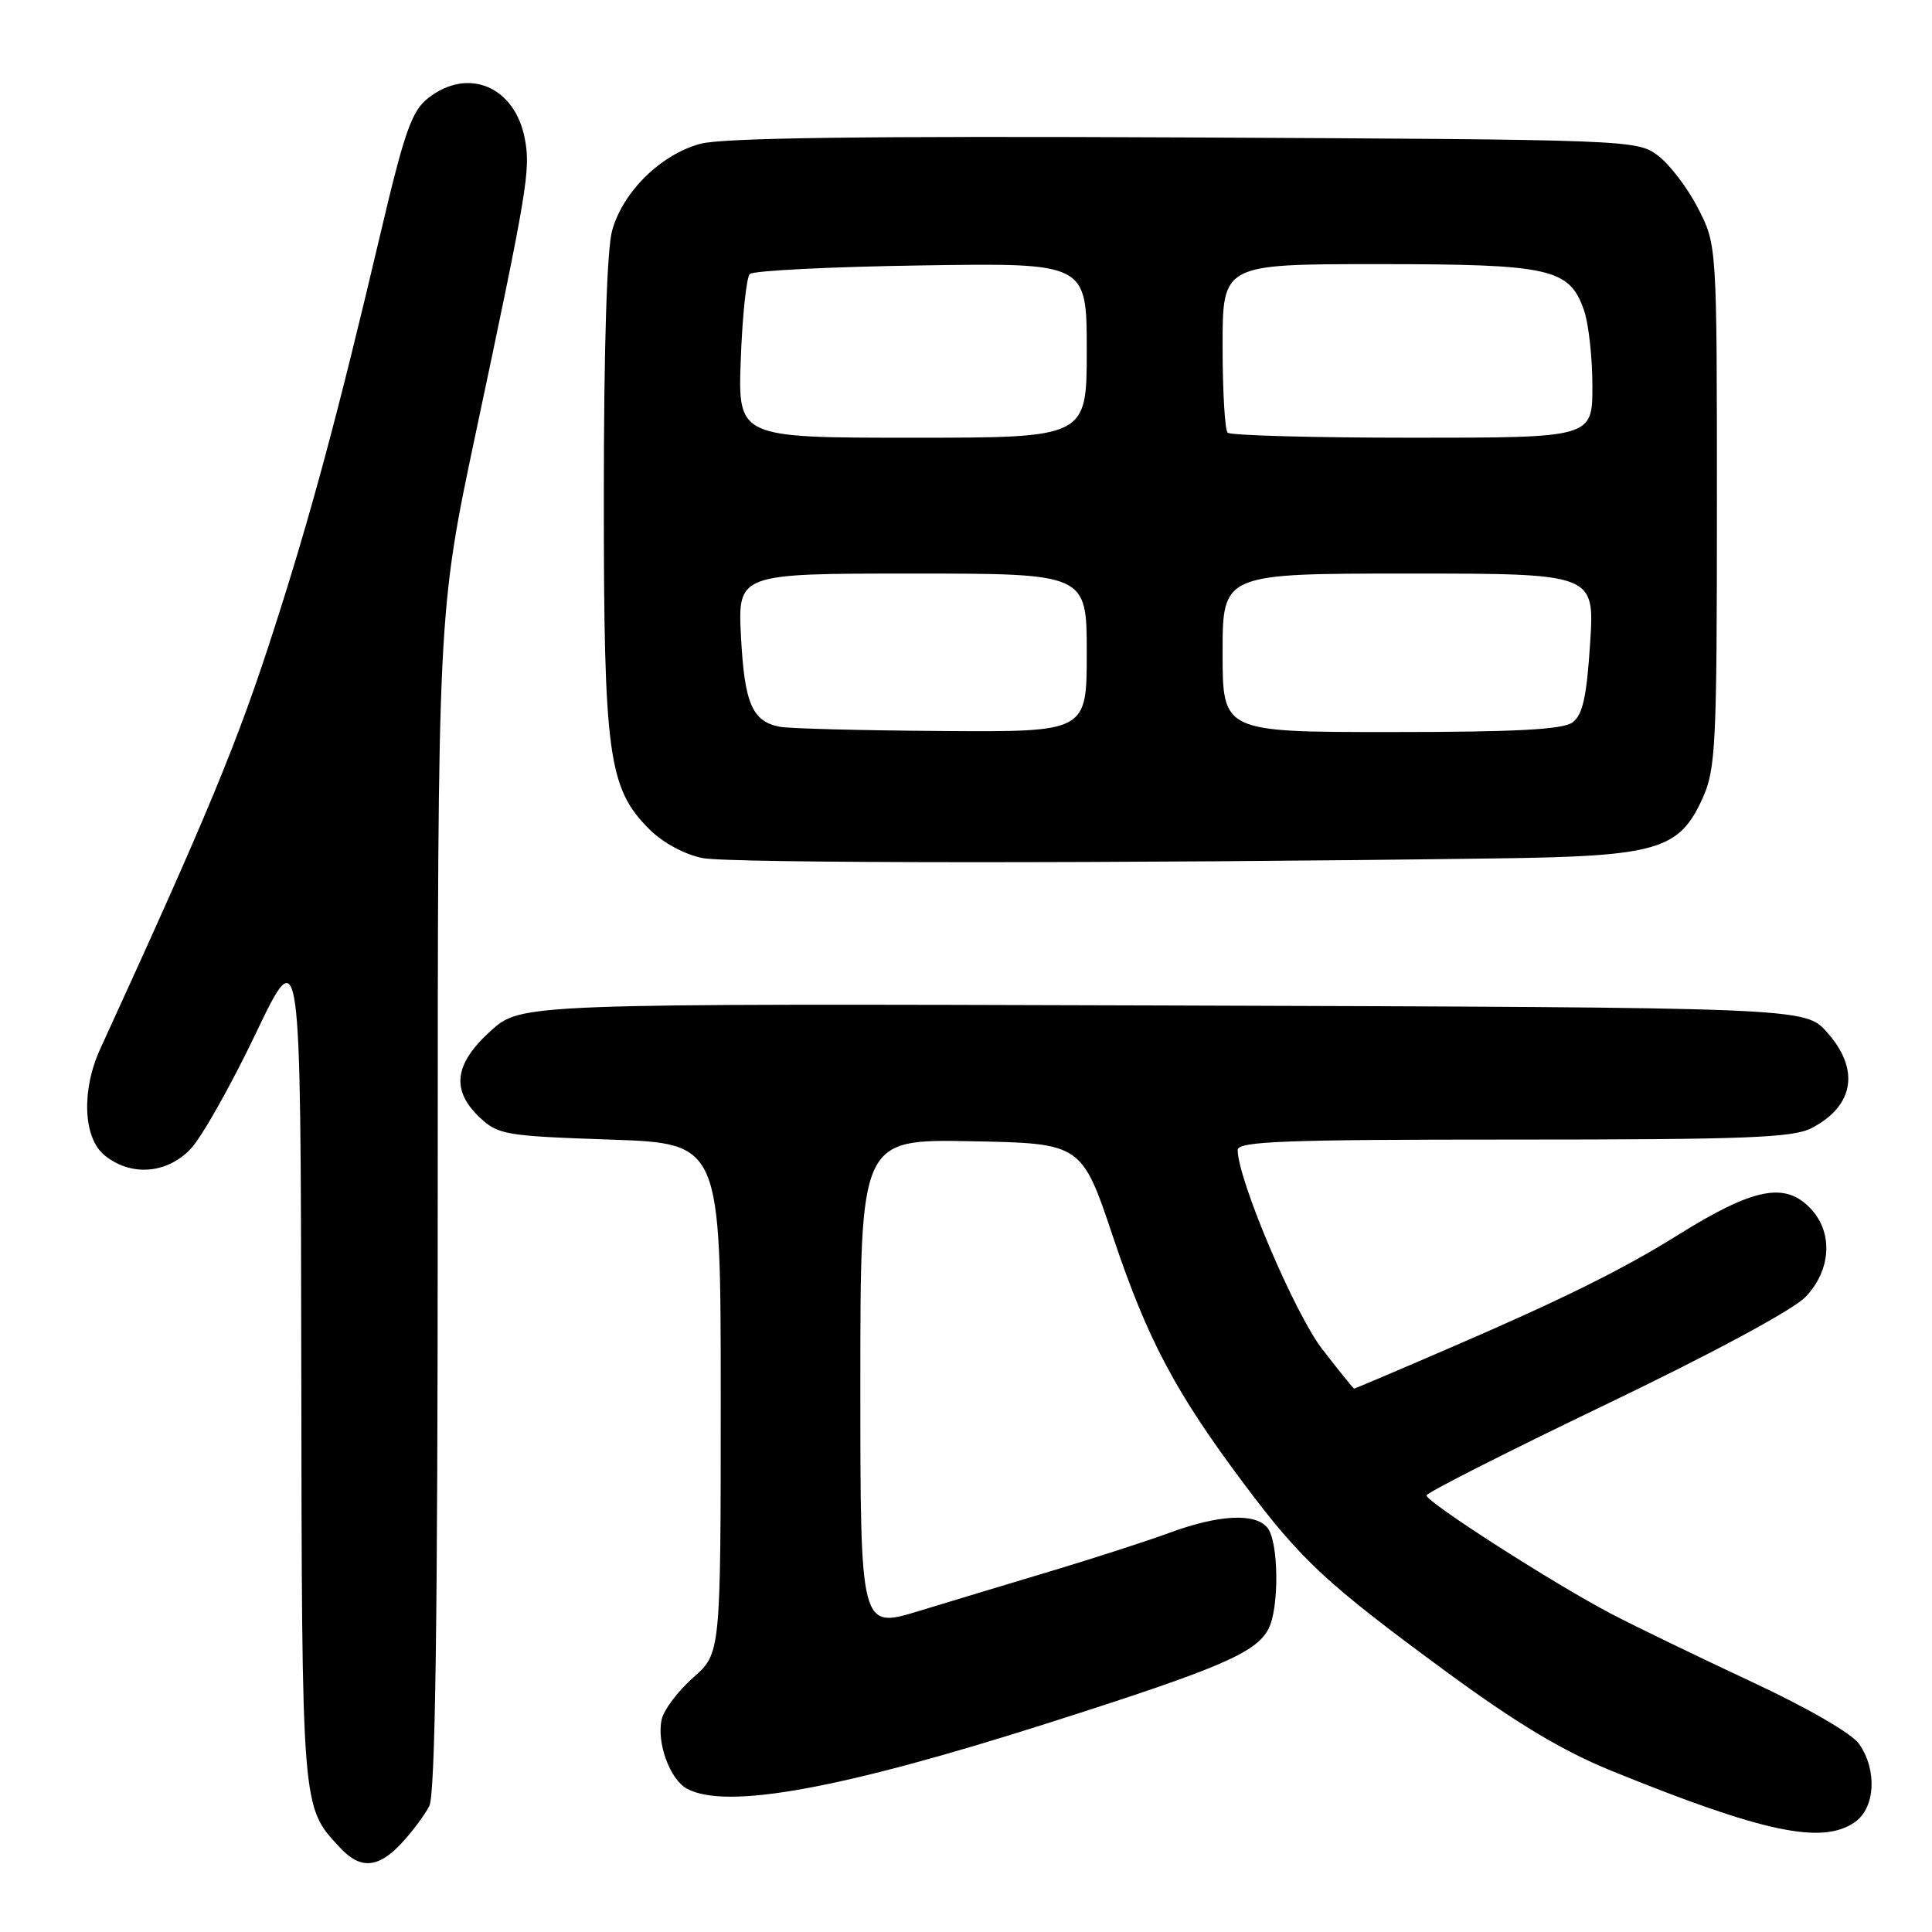 <?xml version="1.0" encoding="UTF-8" standalone="no"?>
<!DOCTYPE svg PUBLIC "-//W3C//DTD SVG 1.1//EN" "http://www.w3.org/Graphics/SVG/1.1/DTD/svg11.dtd" >
<svg xmlns="http://www.w3.org/2000/svg" xmlns:xlink="http://www.w3.org/1999/xlink" version="1.1" viewBox="0 0 256 256">
 <g >
 <path fill="currentColor"
d=" M 53.19 244.25 C 54.60 242.74 56.26 240.52 56.88 239.32 C 57.68 237.76 58.00 214.84 58.00 159.16 C 58.00 81.18 58.00 81.18 63.05 57.34 C 69.89 25.10 70.32 22.52 69.55 18.43 C 68.25 11.46 62.02 8.83 56.72 13.01 C 54.56 14.70 53.59 17.47 50.46 30.76 C 44.79 54.84 41.20 68.20 36.33 83.30 C 31.50 98.32 27.63 107.67 13.28 138.99 C 10.76 144.49 11.02 150.78 13.86 153.09 C 17.34 155.91 22.09 155.56 25.25 152.25 C 26.70 150.74 30.57 143.88 33.86 137.00 C 39.84 124.50 39.84 124.50 39.92 180.35 C 40.01 240.25 39.93 239.33 45.09 244.86 C 47.76 247.73 50.11 247.55 53.19 244.25 Z  M 245.78 241.44 C 248.49 239.55 248.76 234.53 246.34 231.08 C 245.37 229.69 239.47 226.28 232.09 222.84 C 225.17 219.61 216.80 215.56 213.50 213.84 C 206.02 209.94 188.99 199.02 189.02 198.15 C 189.04 197.79 199.73 192.37 212.77 186.11 C 226.92 179.32 237.61 173.56 239.25 171.84 C 242.62 168.32 242.93 163.37 239.96 160.19 C 236.56 156.54 232.38 157.37 222.26 163.69 C 215.04 168.20 206.86 172.25 192.15 178.59 C 185.26 181.57 179.53 184.00 179.43 184.00 C 179.33 184.00 177.42 181.64 175.19 178.75 C 171.53 174.00 164.00 156.26 164.00 152.38 C 164.00 151.23 170.13 151.00 200.55 151.00 C 231.19 151.00 237.57 150.76 240.02 149.49 C 245.70 146.55 246.49 141.70 242.08 136.77 C 239.16 133.50 239.16 133.50 154.10 133.23 C 69.04 132.97 69.04 132.97 65.02 136.60 C 60.18 140.97 59.74 144.47 63.58 148.08 C 66.00 150.36 67.02 150.53 80.83 151.00 C 95.50 151.50 95.50 151.50 95.50 185.29 C 95.50 219.08 95.50 219.08 91.85 222.29 C 89.85 224.06 87.97 226.54 87.68 227.82 C 86.98 230.90 88.77 235.80 91.04 237.02 C 96.27 239.82 111.44 237.06 138.93 228.30 C 161.56 221.09 166.38 219.03 168.06 215.88 C 169.53 213.14 169.45 204.24 167.93 202.42 C 166.30 200.45 161.50 200.70 155.00 203.09 C 151.97 204.20 145.00 206.46 139.50 208.11 C 134.00 209.76 126.01 212.17 121.75 213.47 C 114.00 215.84 114.00 215.84 114.00 183.39 C 114.00 150.95 114.00 150.95 128.66 151.22 C 143.33 151.50 143.33 151.50 147.52 164.00 C 152.08 177.57 155.77 184.52 164.86 196.65 C 172.42 206.74 175.72 209.81 191.50 221.41 C 200.89 228.31 207.00 231.98 213.50 234.63 C 233.63 242.81 241.46 244.47 245.78 241.44 Z  M 198.50 113.74 C 219.65 113.46 222.52 112.61 225.62 105.73 C 227.34 101.92 227.50 98.67 227.50 67.01 C 227.50 32.45 227.50 32.45 224.99 27.58 C 223.62 24.90 221.22 21.76 219.67 20.60 C 216.89 18.53 216.05 18.50 156.92 18.21 C 114.77 18.01 95.75 18.26 92.81 19.05 C 87.56 20.47 82.54 25.40 81.11 30.55 C 80.42 33.02 80.01 46.10 80.01 65.57 C 80.00 100.08 80.59 104.44 86.05 109.89 C 87.82 111.66 90.70 113.22 93.10 113.70 C 96.70 114.41 147.77 114.43 198.50 113.74 Z  M 103.32 96.30 C 99.68 95.59 98.65 93.22 98.19 84.43 C 97.75 76.00 97.75 76.00 120.87 76.00 C 144.00 76.00 144.00 76.00 144.00 86.50 C 144.00 97.00 144.00 97.00 124.75 96.86 C 114.16 96.79 104.52 96.54 103.32 96.30 Z  M 162.00 86.50 C 162.00 76.00 162.00 76.00 186.65 76.00 C 211.30 76.00 211.30 76.00 210.70 85.23 C 210.24 92.37 209.71 94.74 208.36 95.73 C 207.07 96.67 200.80 97.00 184.31 97.00 C 162.00 97.00 162.00 97.00 162.00 86.50 Z  M 98.16 47.56 C 98.37 41.82 98.91 36.76 99.35 36.31 C 99.80 35.86 110.03 35.35 122.08 35.17 C 144.00 34.83 144.00 34.83 144.00 46.42 C 144.00 58.00 144.00 58.00 120.89 58.00 C 97.77 58.00 97.77 58.00 98.16 47.56 Z  M 162.67 57.33 C 162.30 56.97 162.00 51.79 162.00 45.83 C 162.00 35.00 162.00 35.00 182.55 35.00 C 205.48 35.00 207.95 35.55 209.89 41.12 C 210.50 42.87 211.00 47.38 211.00 51.15 C 211.00 58.00 211.00 58.00 187.17 58.00 C 174.06 58.00 163.03 57.70 162.67 57.33 Z "/>
</g>
</svg>